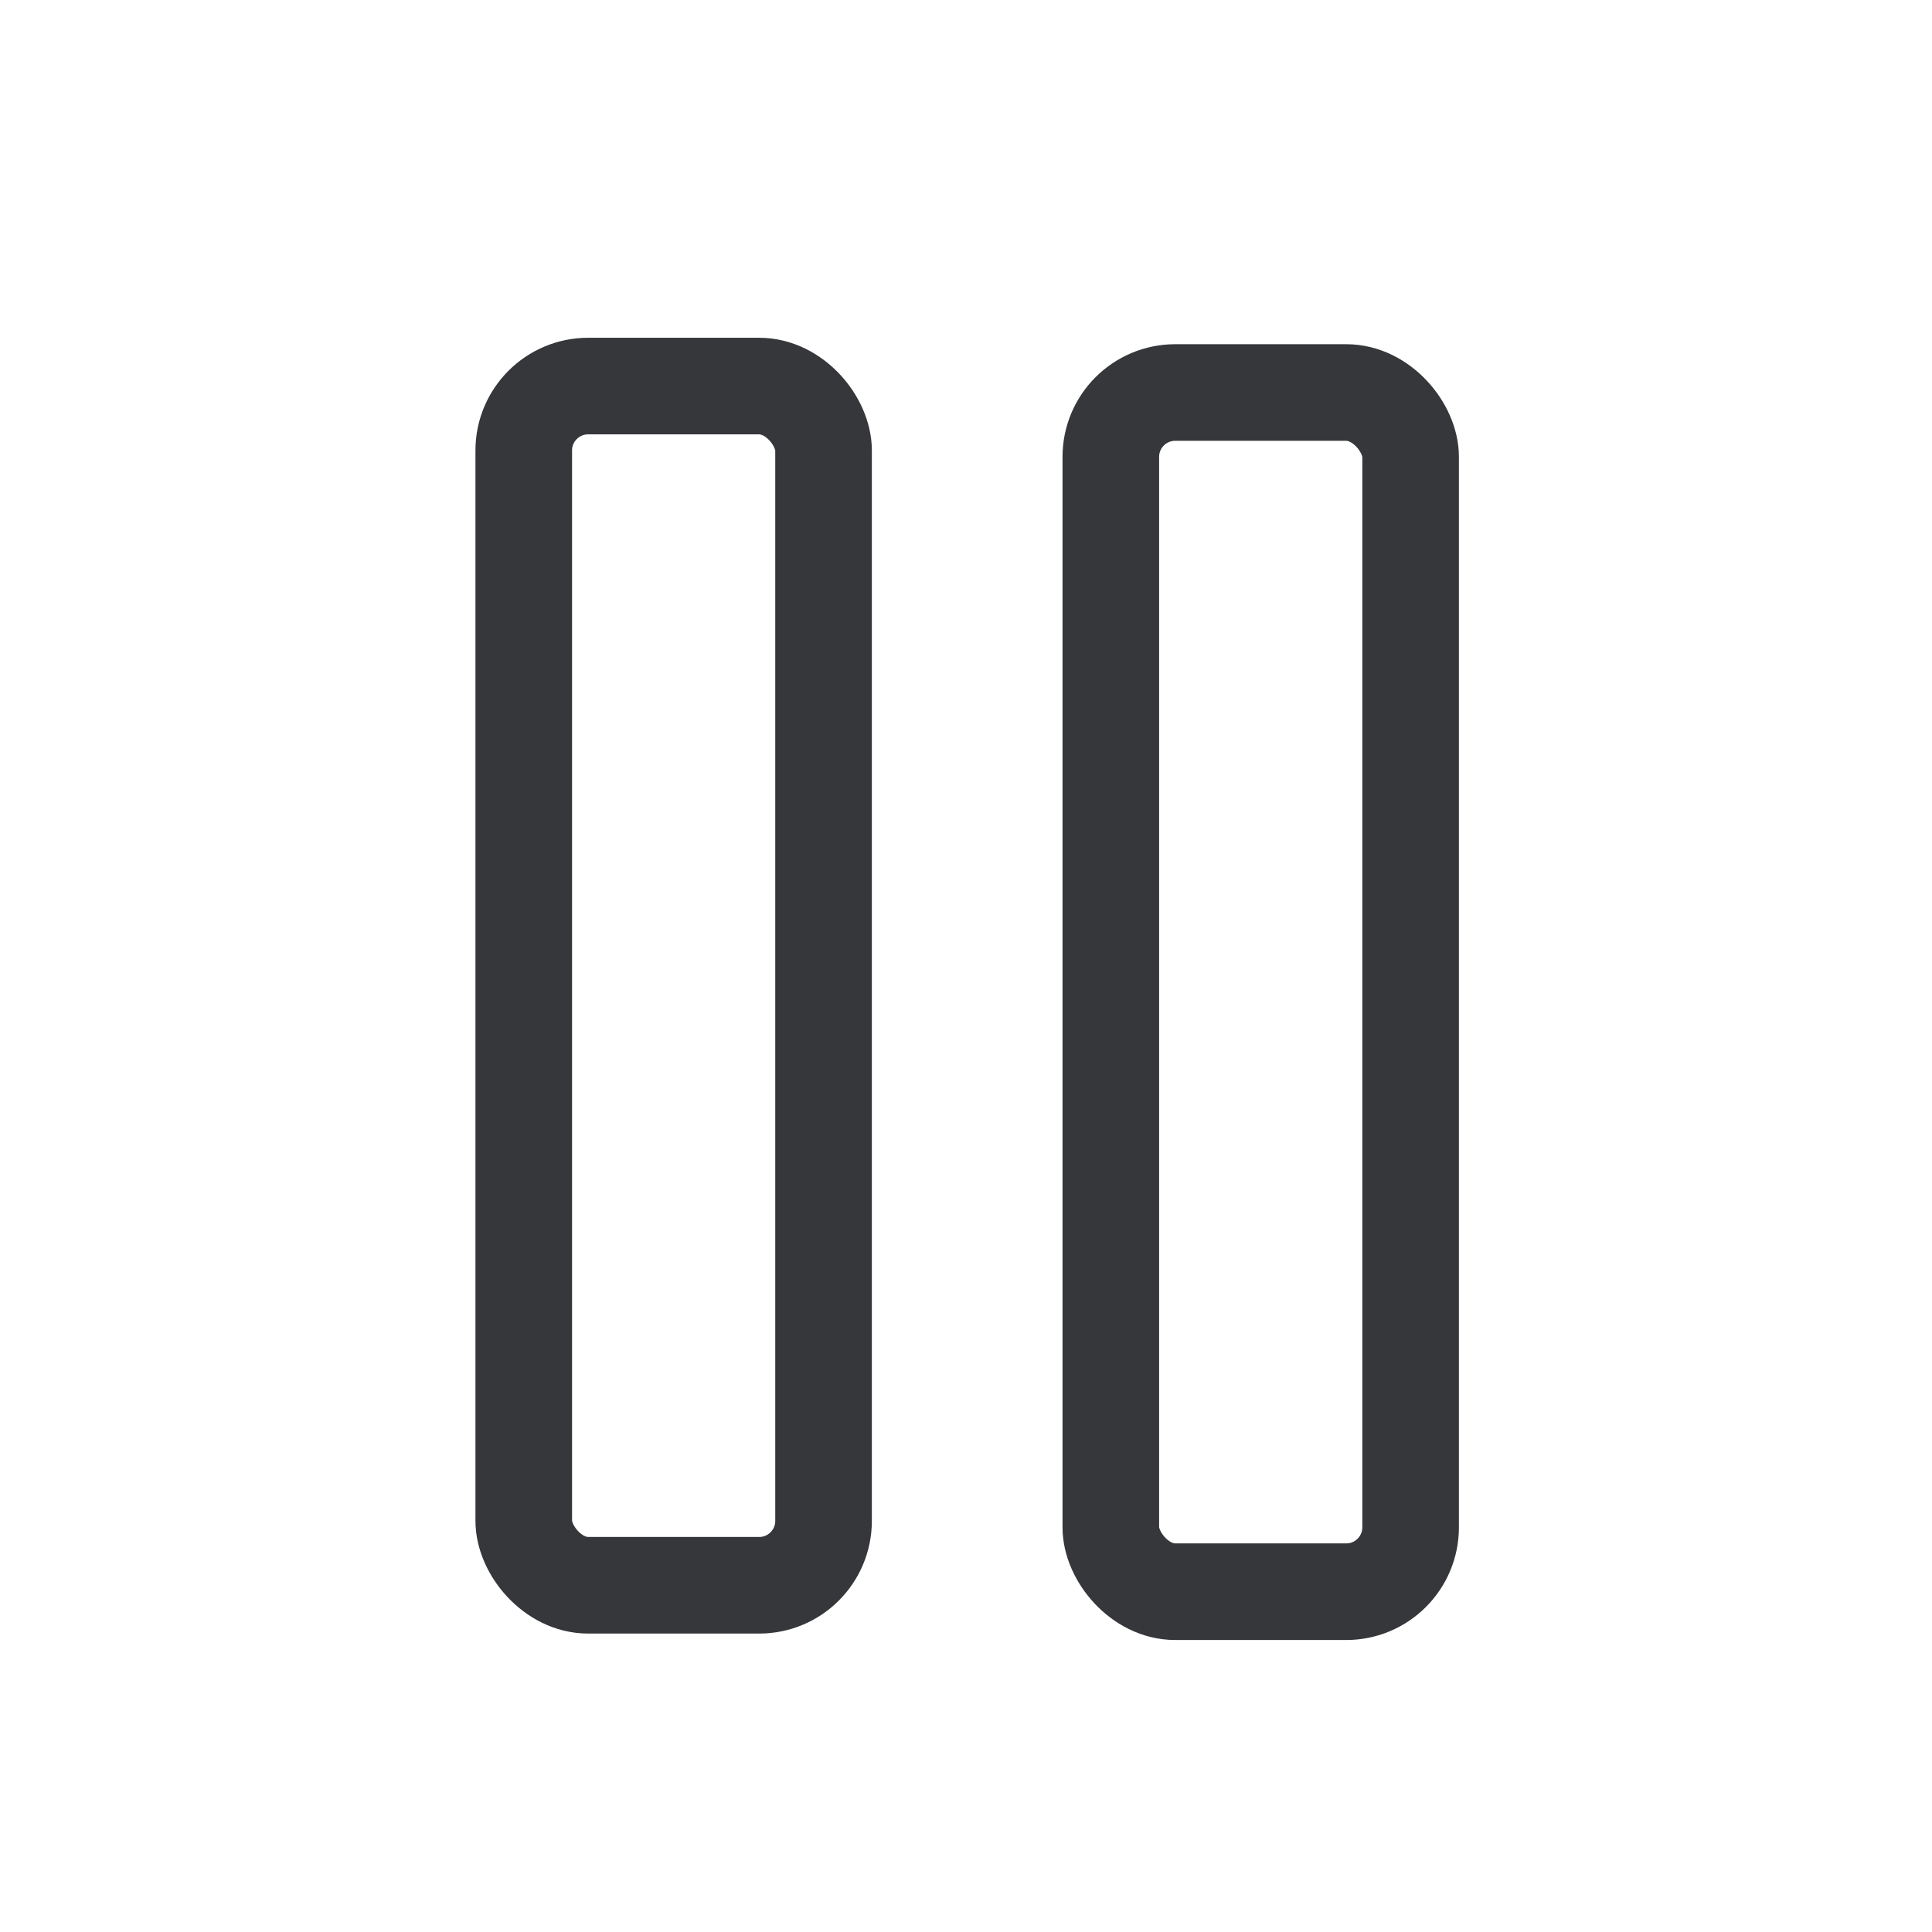 <svg id="e6N37uIcSOB1" xmlns="http://www.w3.org/2000/svg" xmlns:xlink="http://www.w3.org/1999/xlink" viewBox="0 0 300 300" shape-rendering="geometricPrecision" text-rendering="geometricPrecision" project-id="d944a16ecaeb45e1b5ba16e7d6e61b83" export-id="605d684c36b84997b7d9788c07d157ce" cached="false"><defs><filter id="e6N37uIcSOB2-filter" x="-150%" width="400%" y="-150%" height="400%"><feGaussianBlur id="e6N37uIcSOB2-filter-drop-shadow-0-blur" in="SourceAlpha" stdDeviation="5,5"/><feOffset id="e6N37uIcSOB2-filter-drop-shadow-0-offset" dx="5" dy="5" result="tmp"/><feFlood id="e6N37uIcSOB2-filter-drop-shadow-0-flood" flood-color="rgba(53,55,58,0.85)"/><feComposite id="e6N37uIcSOB2-filter-drop-shadow-0-composite" operator="in" in2="tmp"/><feMerge id="e6N37uIcSOB2-filter-drop-shadow-0-merge" result="result"><feMergeNode id="e6N37uIcSOB2-filter-drop-shadow-0-merge-node-1"/><feMergeNode id="e6N37uIcSOB2-filter-drop-shadow-0-merge-node-2" in="SourceGraphic"/></feMerge></filter></defs><g transform="translate(0 0)" filter="url(#e6N37uIcSOB2-filter)"><g transform="translate(0 0)"><rect width="46.553" height="186.212" rx="10" ry="10" transform="translate(76.328 54.948)" fill="#fff" stroke="#35373a" stroke-width="15"/><rect width="46.553" height="186.212" rx="10" ry="10" transform="translate(167.487 55.948)" fill="#fff" stroke="#35373a" stroke-width="15"/></g></g></svg>
